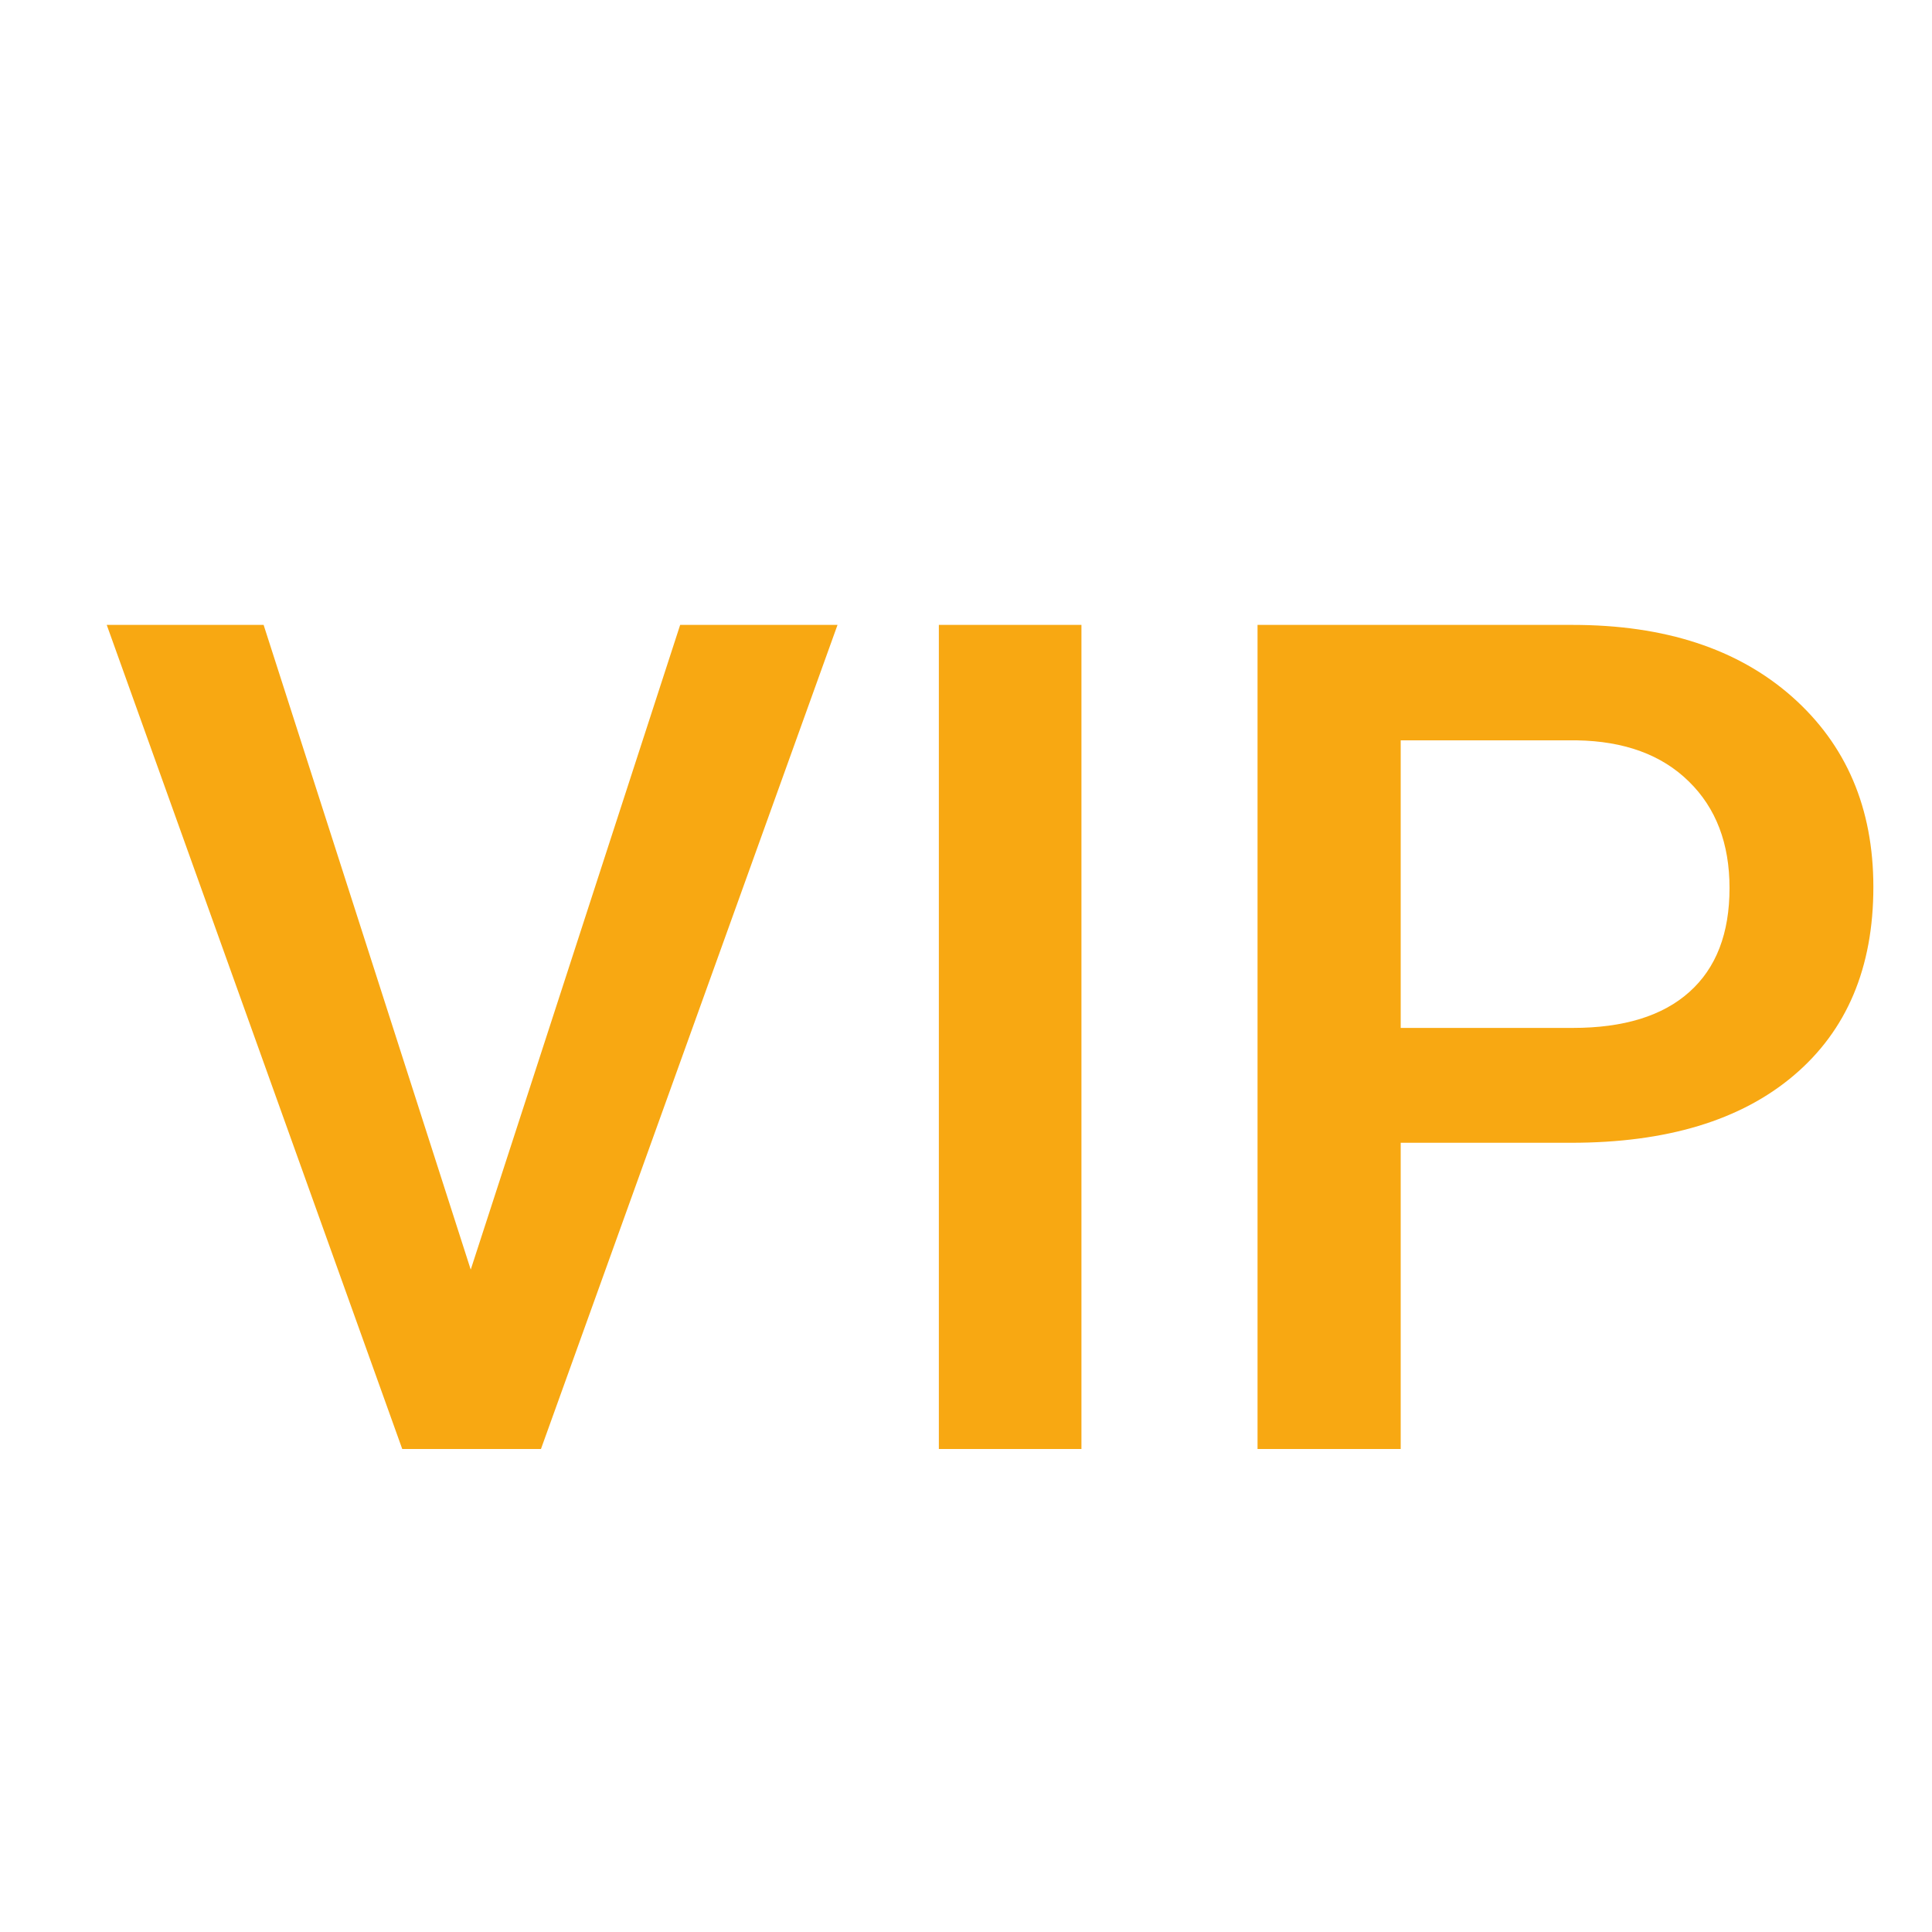 <?xml version="1.0" encoding="UTF-8"?>
<svg width="20px" height="20px" viewBox="0 0 20 20" version="1.1" xmlns="http://www.w3.org/2000/svg" xmlns:xlink="http://www.w3.org/1999/xlink">
    <!-- Generator: sketchtool 52.6 (67491) - http://www.bohemiancoding.com/sketch -->
    <title>6092F9BC-A4CE-4828-98D0-2B2E84E9C0D7</title>
    <desc>Created with sketchtool.</desc>
    <g id="Symbols" stroke="none" stroke-width="1" fill="none" fill-rule="evenodd">
        <g id="icon/20-ligne-orange-VIP" fill="#F8A812">
            <path d="M4.873,13.143 L7.041,6.469 L8.67,6.469 L5.6,15 L4.164,15 L1.105,6.469 L2.729,6.469 L4.873,13.143 Z M11.195,15 L9.719,15 L9.719,6.469 L11.195,6.469 L11.195,15 Z M14.5,11.83 L14.5,15 L13.018,15 L13.018,6.469 L16.281,6.469 C17.234,6.469 17.991,6.717 18.552,7.213 C19.112,7.709 19.393,8.365 19.393,9.182 C19.393,10.018 19.118,10.668 18.569,11.133 C18.021,11.598 17.252,11.83 16.264,11.83 L14.5,11.83 Z M14.5,10.641 L16.281,10.641 C16.809,10.641 17.211,10.517 17.488,10.269 C17.766,10.021 17.904,9.662 17.904,9.193 C17.904,8.732 17.764,8.364 17.482,8.089 C17.201,7.813 16.814,7.672 16.322,7.664 L14.5,7.664 L14.5,10.641 Z" id="VIP"></path>
        </g>
    </g>
</svg>